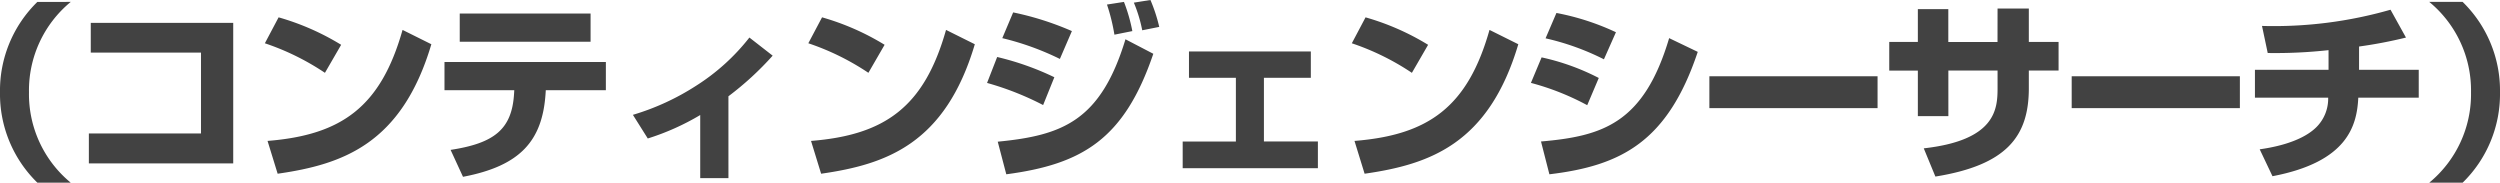 <svg xmlns="http://www.w3.org/2000/svg" width="284.205" height="20.768" xmlns:v="https://vecta.io/nano"><path d="M4.249.217A14.08 14.08 0 0 0 0 10.493a14.08 14.08 0 0 0 4.249 10.275h3.794c-3.066-2.523-4.814-6.306-4.748-10.276C3.229 6.522 4.977 2.739 8.043.216zm6.07 2.383v3.382h12.53v9.192H10.102v3.4h16.411V2.6zm28.464 2.493a28.6 28.6 0 0 0-7.111-3.122l-1.561 2.948a28.58 28.58 0 0 1 6.829 3.36zm-7.219 14.656c7.414-1.062 14.113-3.4 17.473-14.72L45.763 3.4c-2.471 8.74-6.915 11.948-15.348 12.62zm20.7-18.21v3.208h14.874V1.539zM50.53 7.045v3.208h7.934l-.022.369c-.235 4.078-2.251 5.659-7.217 6.417l1.41 3.061c6.526-1.24 9.04-4.1 9.39-9.5l.022-.347h6.829V7.045zm32.279 3.9a34.64 34.64 0 0 0 5.029-4.618l-2.645-2.059a24 24 0 0 1-6.068 5.487 27.95 27.95 0 0 1-7.176 3.3l1.691 2.688c2.084-.653 4.085-1.548 5.962-2.666v7.176h3.208zm17.755-5.853a28.6 28.6 0 0 0-7.111-3.122l-1.561 2.948a28.58 28.58 0 0 1 6.829 3.36zm-7.217 14.657c7.414-1.062 14.113-3.4 17.473-14.72L107.547 3.4c-2.471 8.74-6.916 11.948-15.348 12.62zm28.508-16.215a33.67 33.67 0 0 0-6.677-2.124l-1.236 2.927a31.22 31.22 0 0 1 6.547 2.363zm6.872 0a18.7 18.7 0 0 0-.954-3.317l-1.929.3c.374 1.117.657 2.262.845 3.425zm3.057-.477a17.99 17.99 0 0 0-1-3.057l-1.886.3a16.1 16.1 0 0 1 .954 3.143zM119.86 8.78a31.77 31.77 0 0 0-6.5-2.3l-1.149 2.948c2.205.617 4.341 1.459 6.373 2.515zm-5.463 11.034c8.671-1.149 13.419-4.011 16.714-13.7l-3.165-1.648c-2.821 9.278-7.154 10.926-14.521 11.641zm20.768-13.961v2.992h5.333v7.241h-6.048v3.034h15.37v-3.035h-6.135V8.844h5.333V5.852zm27.185-.759a28.6 28.6 0 0 0-7.111-3.122l-1.561 2.948a28.58 28.58 0 0 1 6.829 3.36zm-7.219 14.655c7.414-1.062 14.113-3.4 17.473-14.72L169.33 3.4c-2.471 8.74-6.915 11.948-15.348 12.62zm28.572-16.085a28.27 28.27 0 0 0-6.764-2.19l-1.236 2.883c2.301.519 4.529 1.32 6.634 2.385zm-1.951 5.2c-2.054-1.064-4.239-1.851-6.5-2.341l-1.214 2.9a29.15 29.15 0 0 1 6.4 2.536zm-5.614 10.95c8.151-.976 13.441-3.685 16.866-13.918l-3.252-1.561c-2.883 9.712-7.587 11.143-14.568 11.75zm18.187-11.143v3.62h19.12v-3.62zm32.756-3.9h-5.593V1.042h-3.463v3.729h-3.252v3.252h3.252V13.2h3.469V8.019h5.593v2.016c0 2.385-.238 5.918-8.39 6.829l1.322 3.208c8.064-1.3 10.622-4.531 10.622-10.037V8.019h3.382V4.767h-3.382V.973h-3.555zm8.433 3.9v3.62h19.12v-3.62zm32.669-3.382a51.41 51.41 0 0 0 5.333-1.019l-1.756-3.165a48.04 48.04 0 0 1-14.611 1.843l.65 3.078a55.22 55.22 0 0 0 6.915-.325v2.233h-8.368V11.1h8.325a4.57 4.57 0 0 1-1.366 3.382c-1.864 1.821-5.376 2.341-6.417 2.493l1.452 3.057c8.541-1.626 9.6-5.745 9.755-8.932h6.872V7.935h-6.785zm11.773 15.479a14.08 14.08 0 0 0 4.249-10.276A14.08 14.08 0 0 0 279.956.216h-3.794c3.066 2.523 4.814 6.306 4.748 10.276.066 3.97-1.682 7.753-4.748 10.276z" fill="#424242"/></svg>
